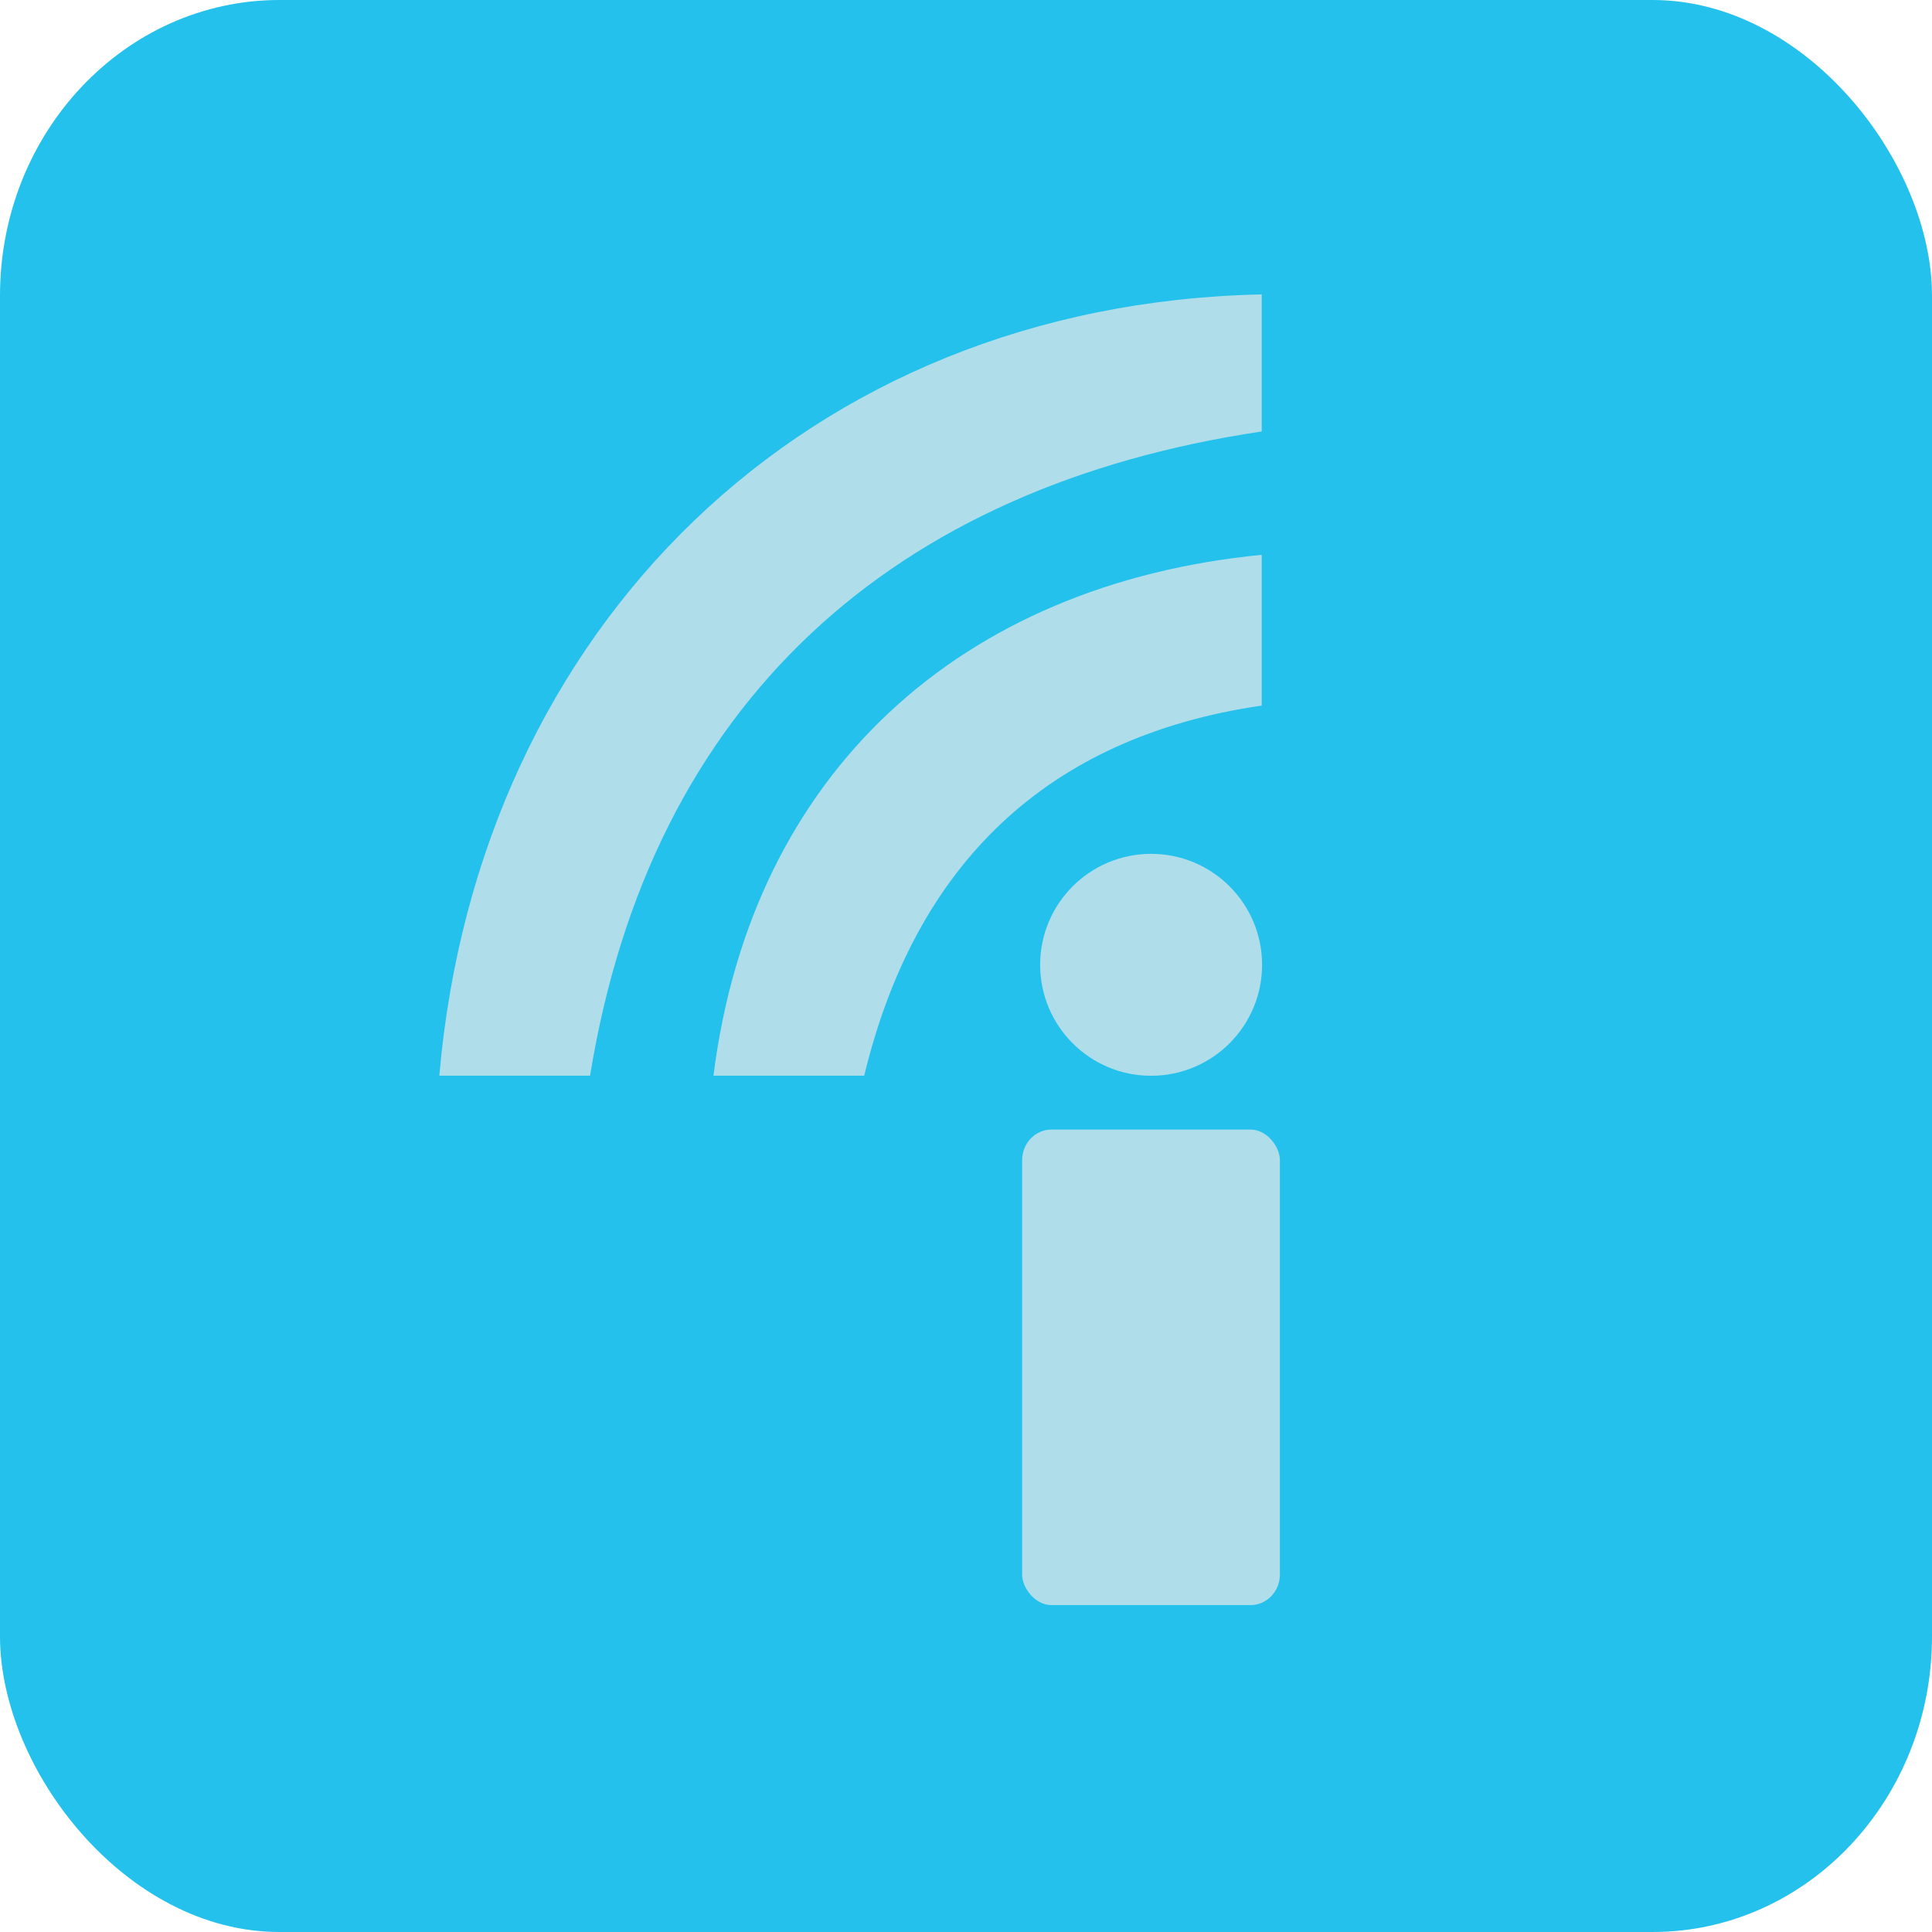 <!-- Created with Inkscape (http://www.inkscape.org/) -->
<svg width="70mm" height="70mm" version="1.1" viewBox="0 0 70 70" xml:space="preserve" xmlns="http://www.w3.org/2000/svg"><rect width="70" height="70" rx="10.124" ry="10.709" fill="#24c1ed" stroke-width="3.539"/><g transform="matrix(1.877 0 0 1.877 -226.46 -190.94)" fill="#afdde9"><path d="m129.13 122.49h2.91c1.171-7.198 5.838-11.375 12.965-12.435v-2.646c-8.776 0.186-15.121 6.407-15.875 15.081m5.292 0h2.91c0.979-4.057 3.511-6.538 7.673-7.144v-2.91c-5.802 0.565-9.846 4.199-10.583 10.054"/><circle cx="142.87" cy="120.35" r="2.142" stroke-width="1.299"/><rect x="140.38" y="123.53" width="4.976" height="9.18" rx=".567" ry=".592" stroke-width="1.484"/></g></svg>
